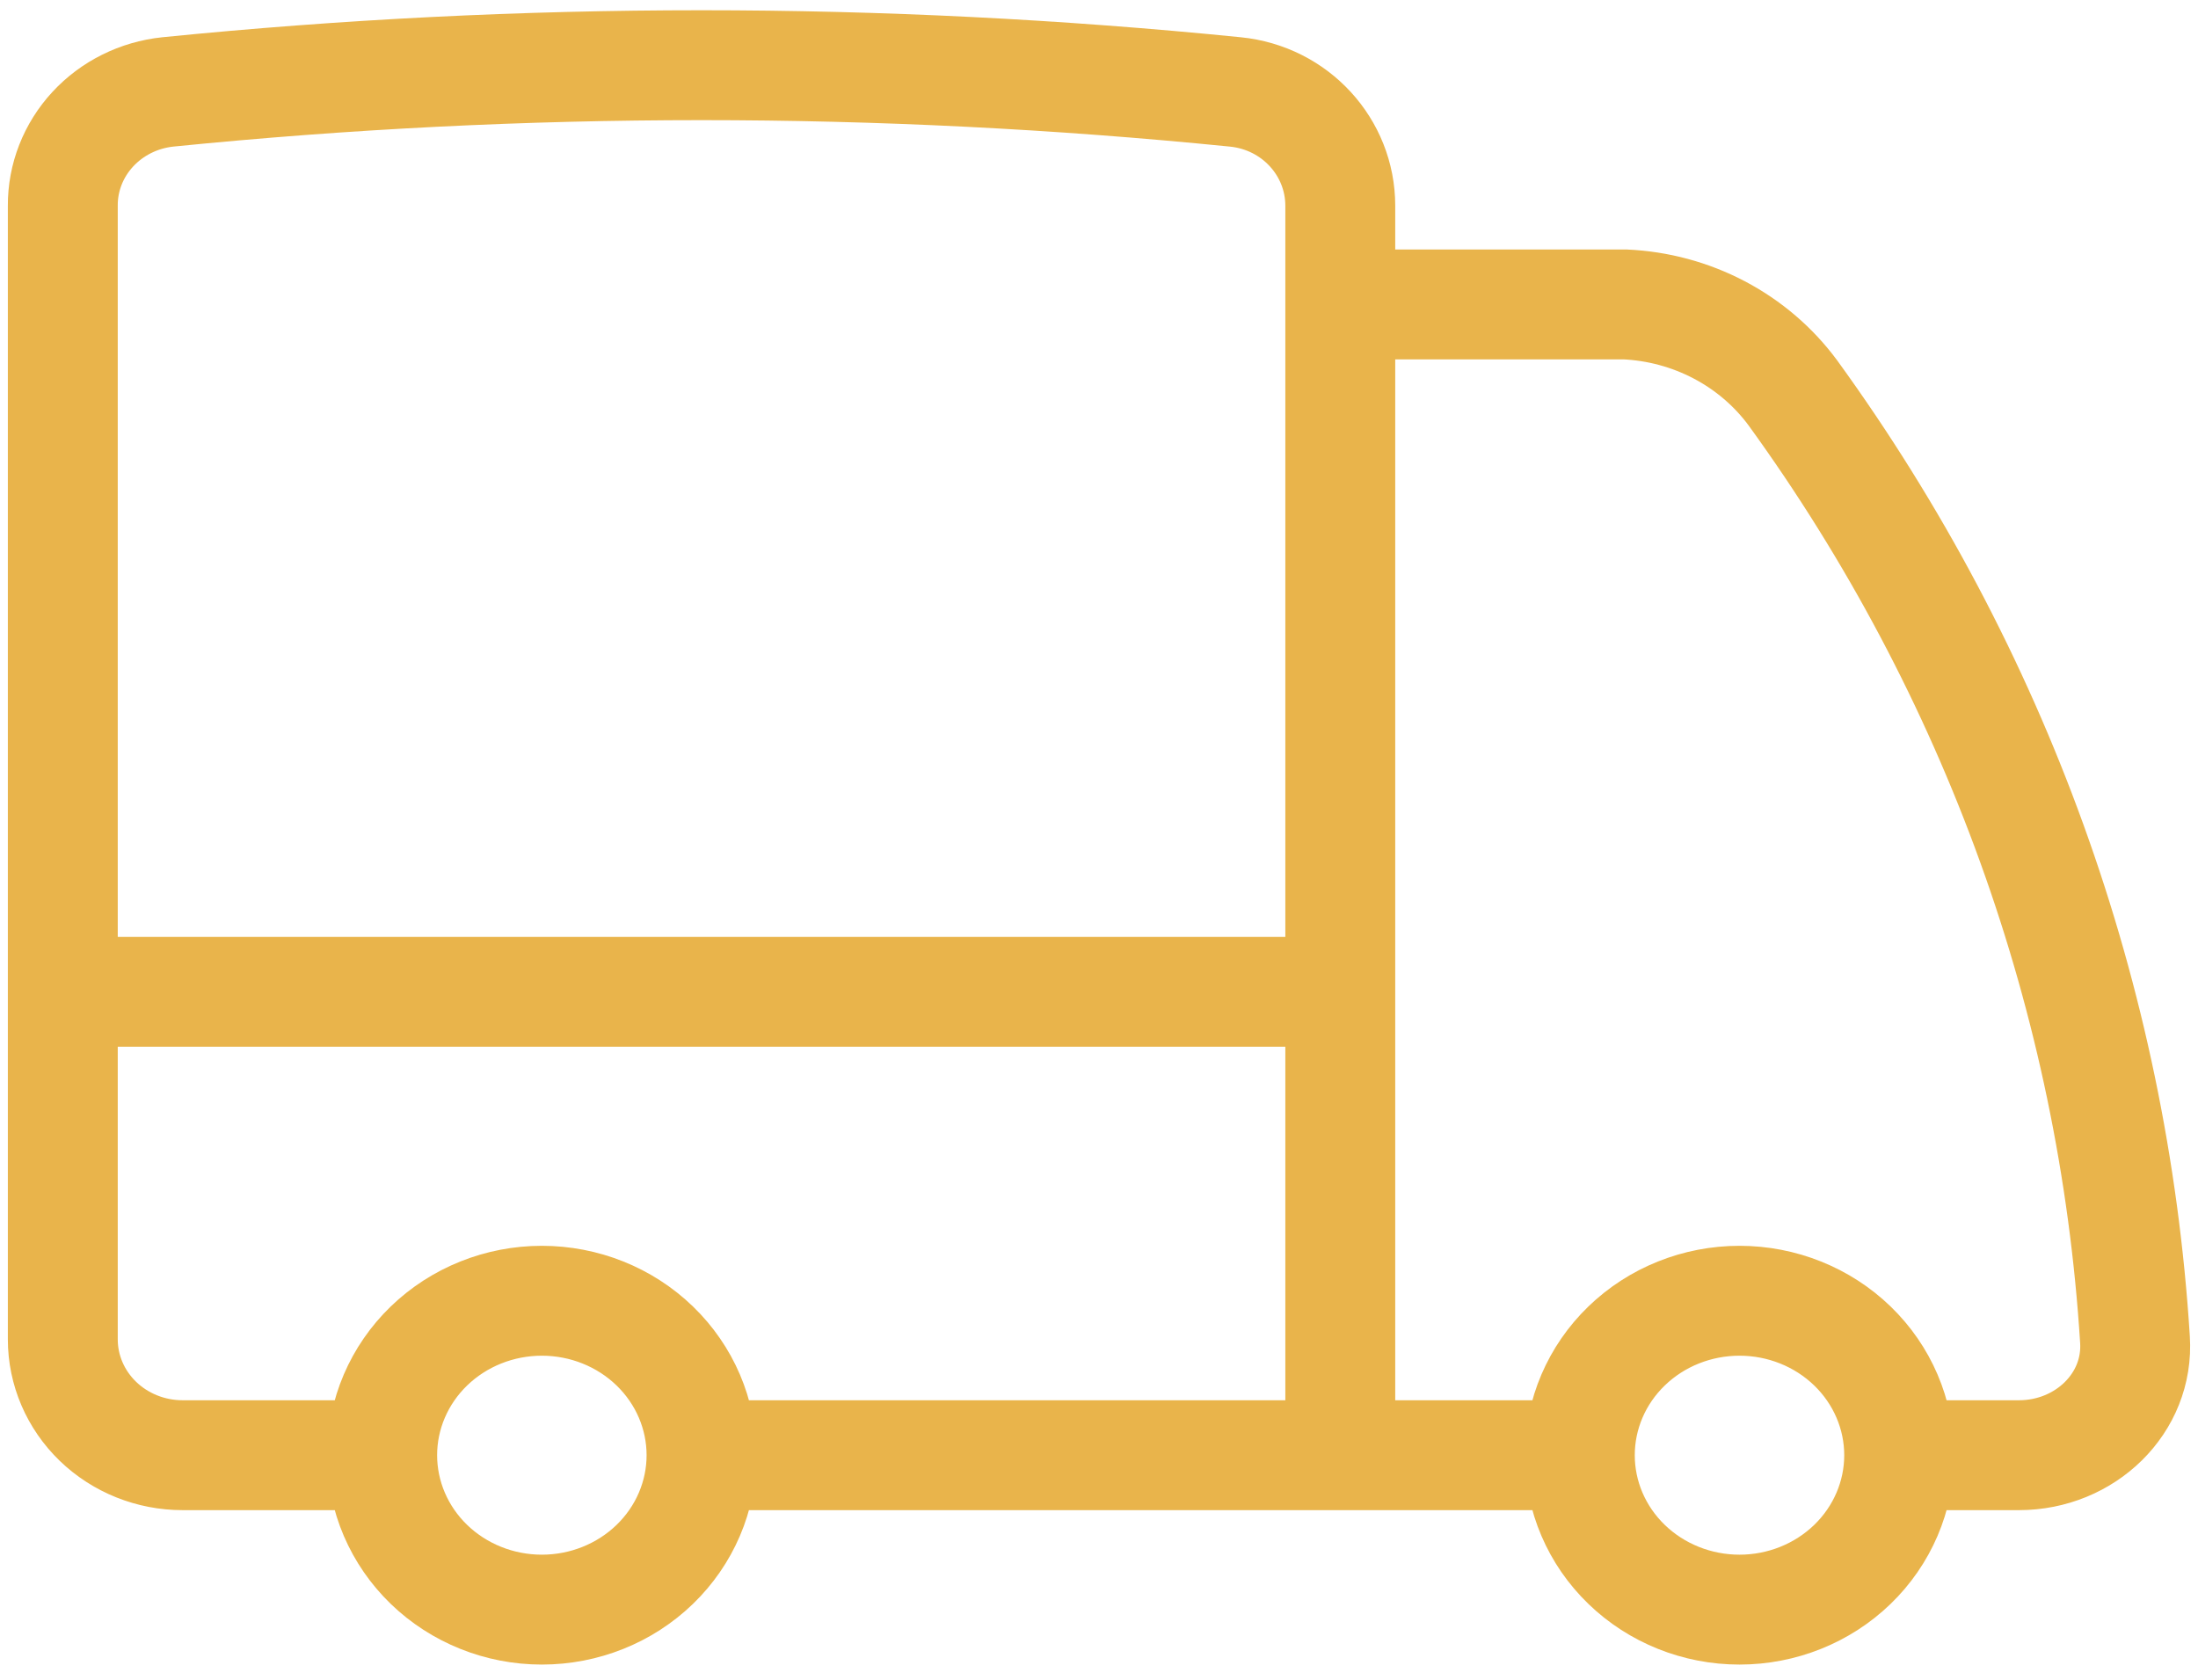 <svg width="140" height="107" viewBox="0 0 140 107" fill="none" xmlns="http://www.w3.org/2000/svg">
<path d="M44.684 92.696C44.684 95.305 43.612 97.807 41.705 99.652C39.798 101.497 37.211 102.533 34.513 102.533C31.816 102.533 29.229 101.497 27.321 99.652C25.414 97.807 24.342 95.305 24.342 92.696M44.684 92.696C44.684 90.087 43.612 87.584 41.705 85.739C39.798 83.894 37.211 82.858 34.513 82.858C31.816 82.858 29.229 83.894 27.321 85.739C25.414 87.584 24.342 90.087 24.342 92.696M44.684 92.696H85.368M24.342 92.696H11.628C9.605 92.696 7.665 91.918 6.234 90.535C4.804 89.151 4 87.274 4 85.317V63.182M85.368 92.696H100.625M85.368 92.696V63.182M4 63.182V13.108C3.989 11.312 4.668 9.576 5.904 8.237C7.14 6.897 8.847 6.048 10.693 5.855C33.293 3.586 56.075 3.586 78.676 5.855C82.507 6.235 85.368 9.383 85.368 13.108V19.391M4 63.182H85.368M120.967 92.696C120.967 95.305 119.895 97.807 117.988 99.652C116.08 101.497 113.493 102.533 110.796 102.533C108.098 102.533 105.511 101.497 103.604 99.652C101.696 97.807 100.625 95.305 100.625 92.696M120.967 92.696C120.967 90.087 119.895 87.584 117.988 85.739C116.08 83.894 113.493 82.858 110.796 82.858C108.098 82.858 105.511 83.894 103.604 85.739C101.696 87.584 100.625 90.087 100.625 92.696M120.967 92.696H128.595C132.806 92.696 136.25 89.39 135.986 85.324C134.623 63.665 127.082 42.796 114.199 25.032C112.972 23.368 111.37 21.995 109.514 21.018C107.658 20.041 105.597 19.485 103.486 19.391H85.368M85.368 19.391V63.182" stroke="#E9B44B" stroke-width="7" stroke-linecap="round" stroke-linejoin="round"/>
</svg>
